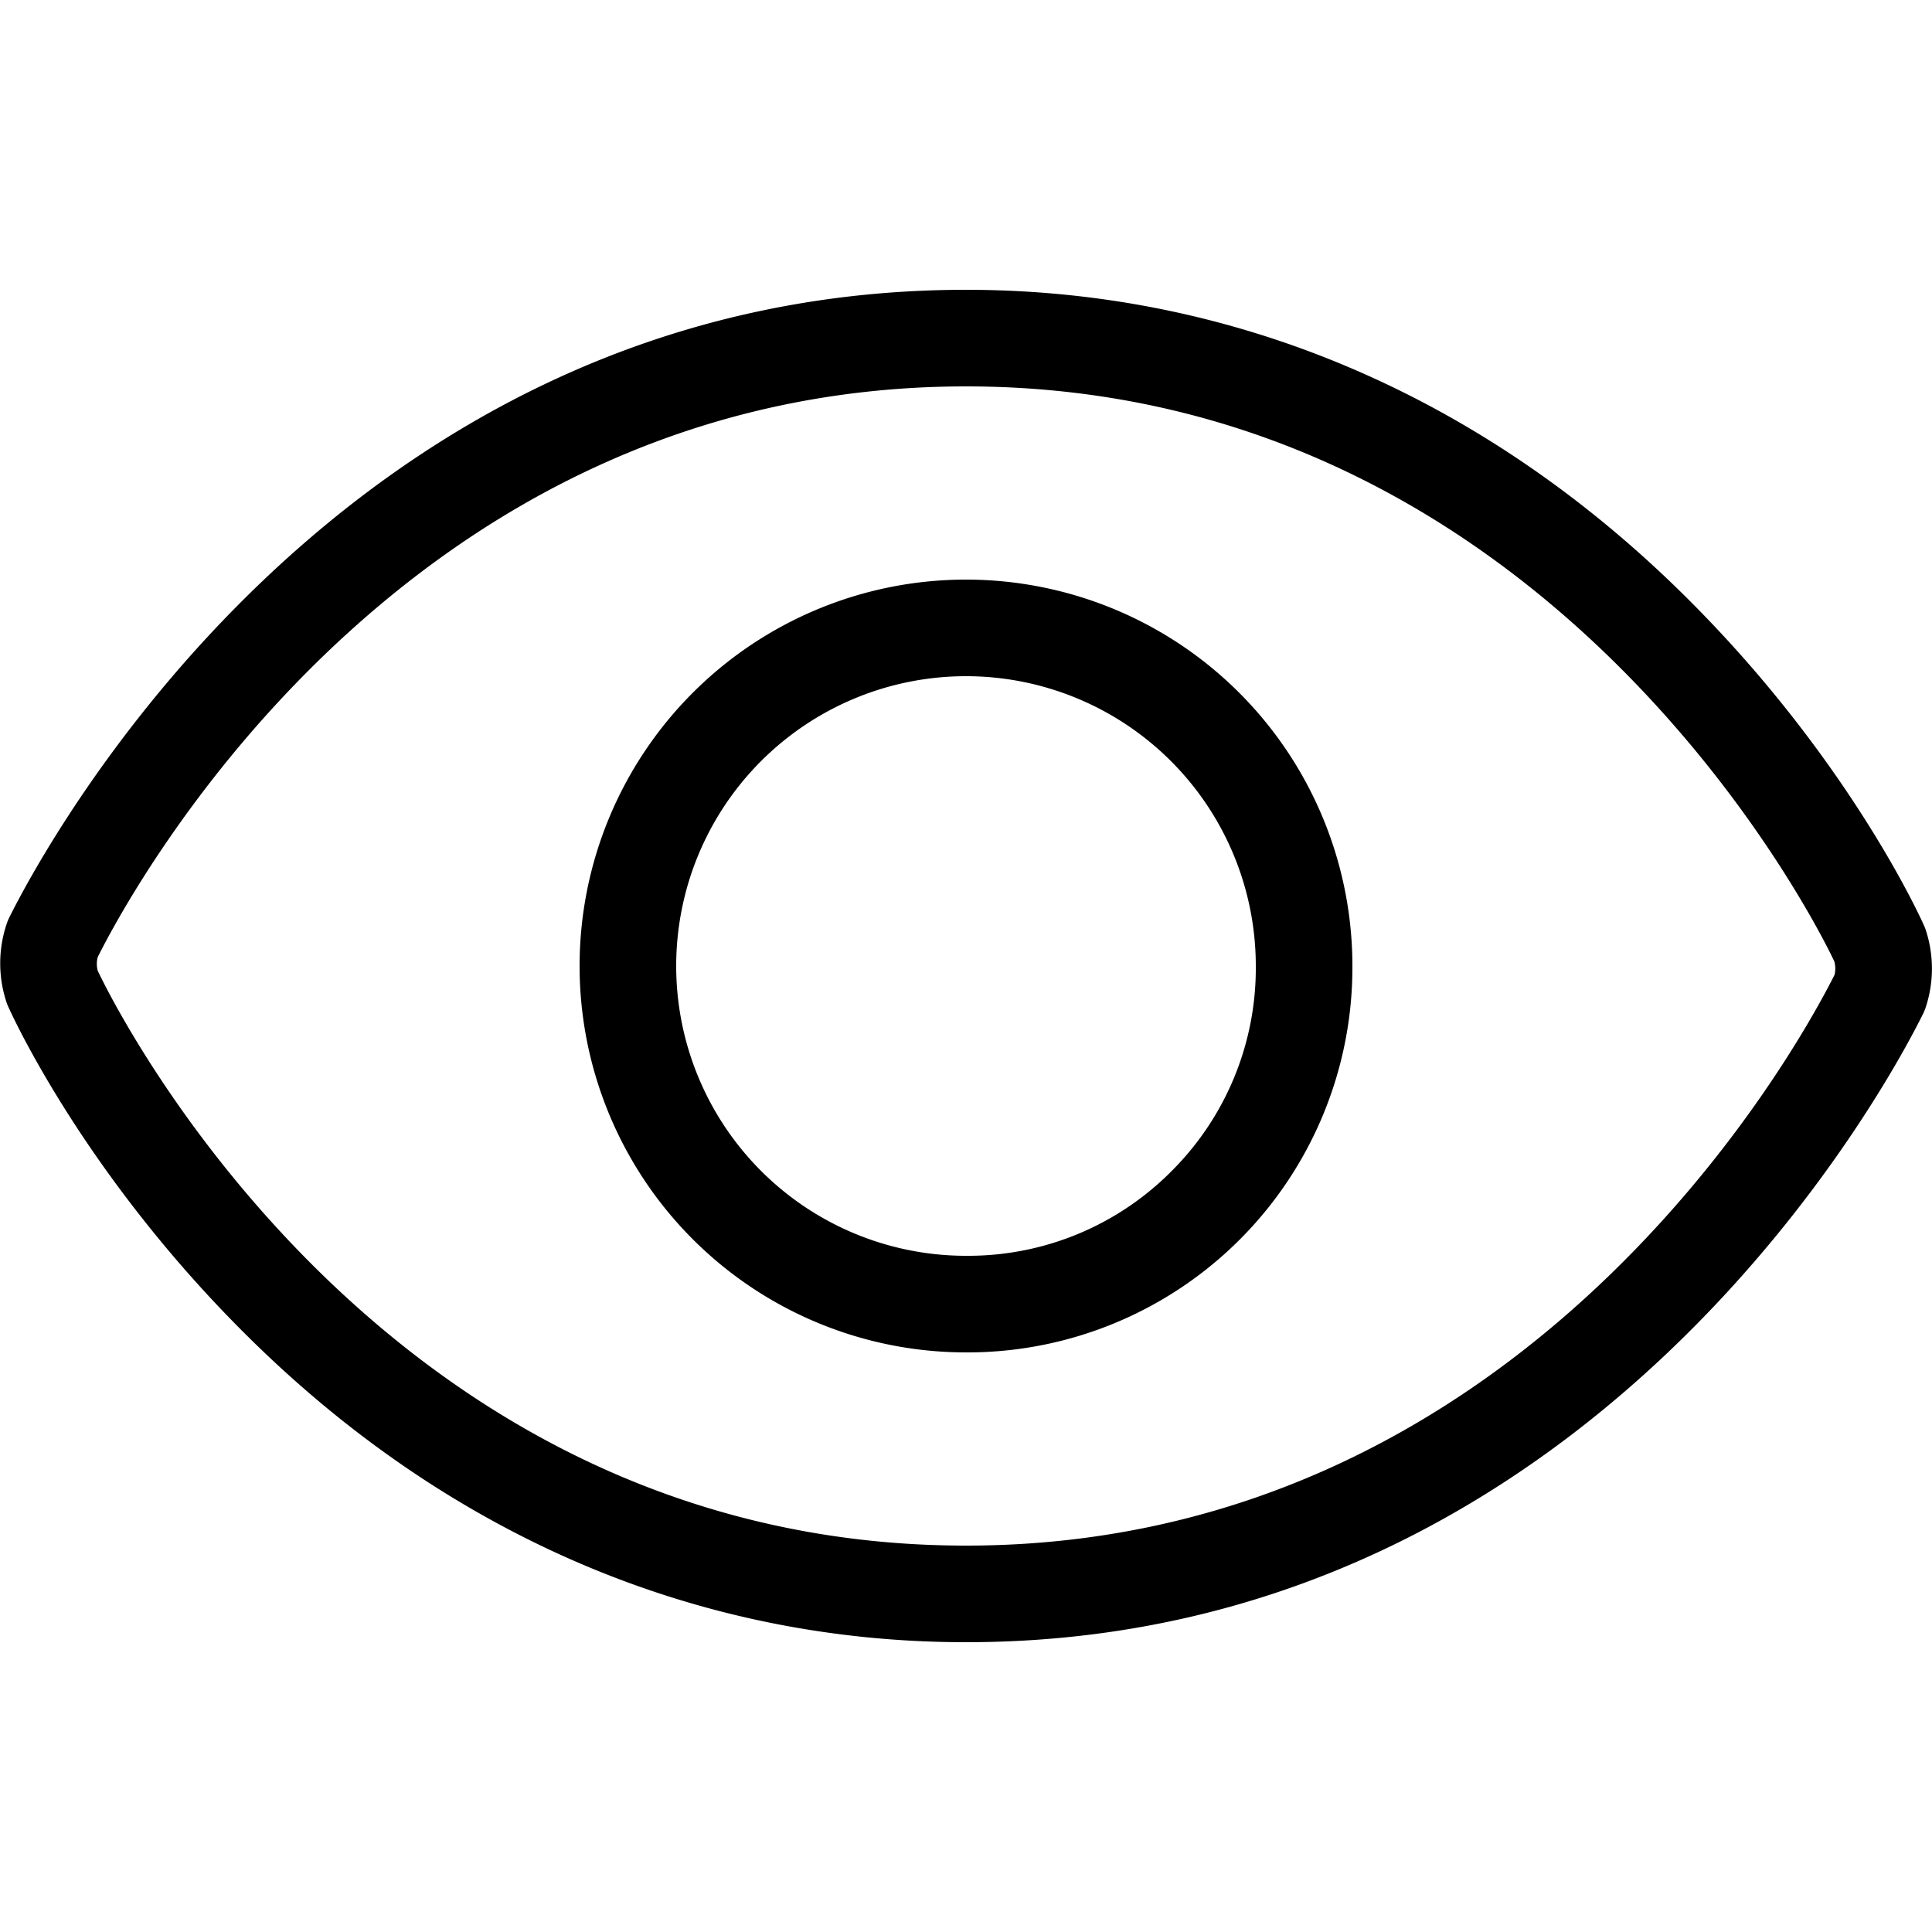 <svg data-name="0f219111-1644-41ed-b19e-89316a84ac07" xmlns="http://www.w3.org/2000/svg" width="160" height="160" viewBox="0 0 160 160"><path d="M159.45 76.92l-.08-.2c-.05-.13-6-13.64-19.75-27.28C122.86 32.8 102.24 24 80 24 28 24 3.42 70.64.76 76a4.07 4.07 0 0 0-.2.49 10.25 10.25 0 0 0 0 6.58l.08.2c.05.13 6 13.64 19.75 27.28C37.14 127.2 57.76 136 80 136c52 0 76.58-46.64 79.24-52a4.07 4.07 0 0 0 .21-.49 10.25 10.25 0 0 0 0-6.59zm-7.52 3.81C149 86.56 126.5 128 80 128 31.27 128 9.15 82.67 8.09 80.38a2.22 2.22 0 0 1 0-1.11C11 73.43 33.5 32 80 32c48.72 0 70.84 45.33 71.91 47.62a2.21 2.21 0 0 1 .02 1.11z"/><path d="M80 48a32 32 0 0 0 0 64h.26A31.88 31.88 0 0 0 112 80a32 32 0 0 0-32-32zm17.08 48.93A23.71 23.71 0 0 1 80.24 104H80a24 24 0 1 1 24-24 23.72 23.72 0 0 1-6.92 16.93z"/></svg>